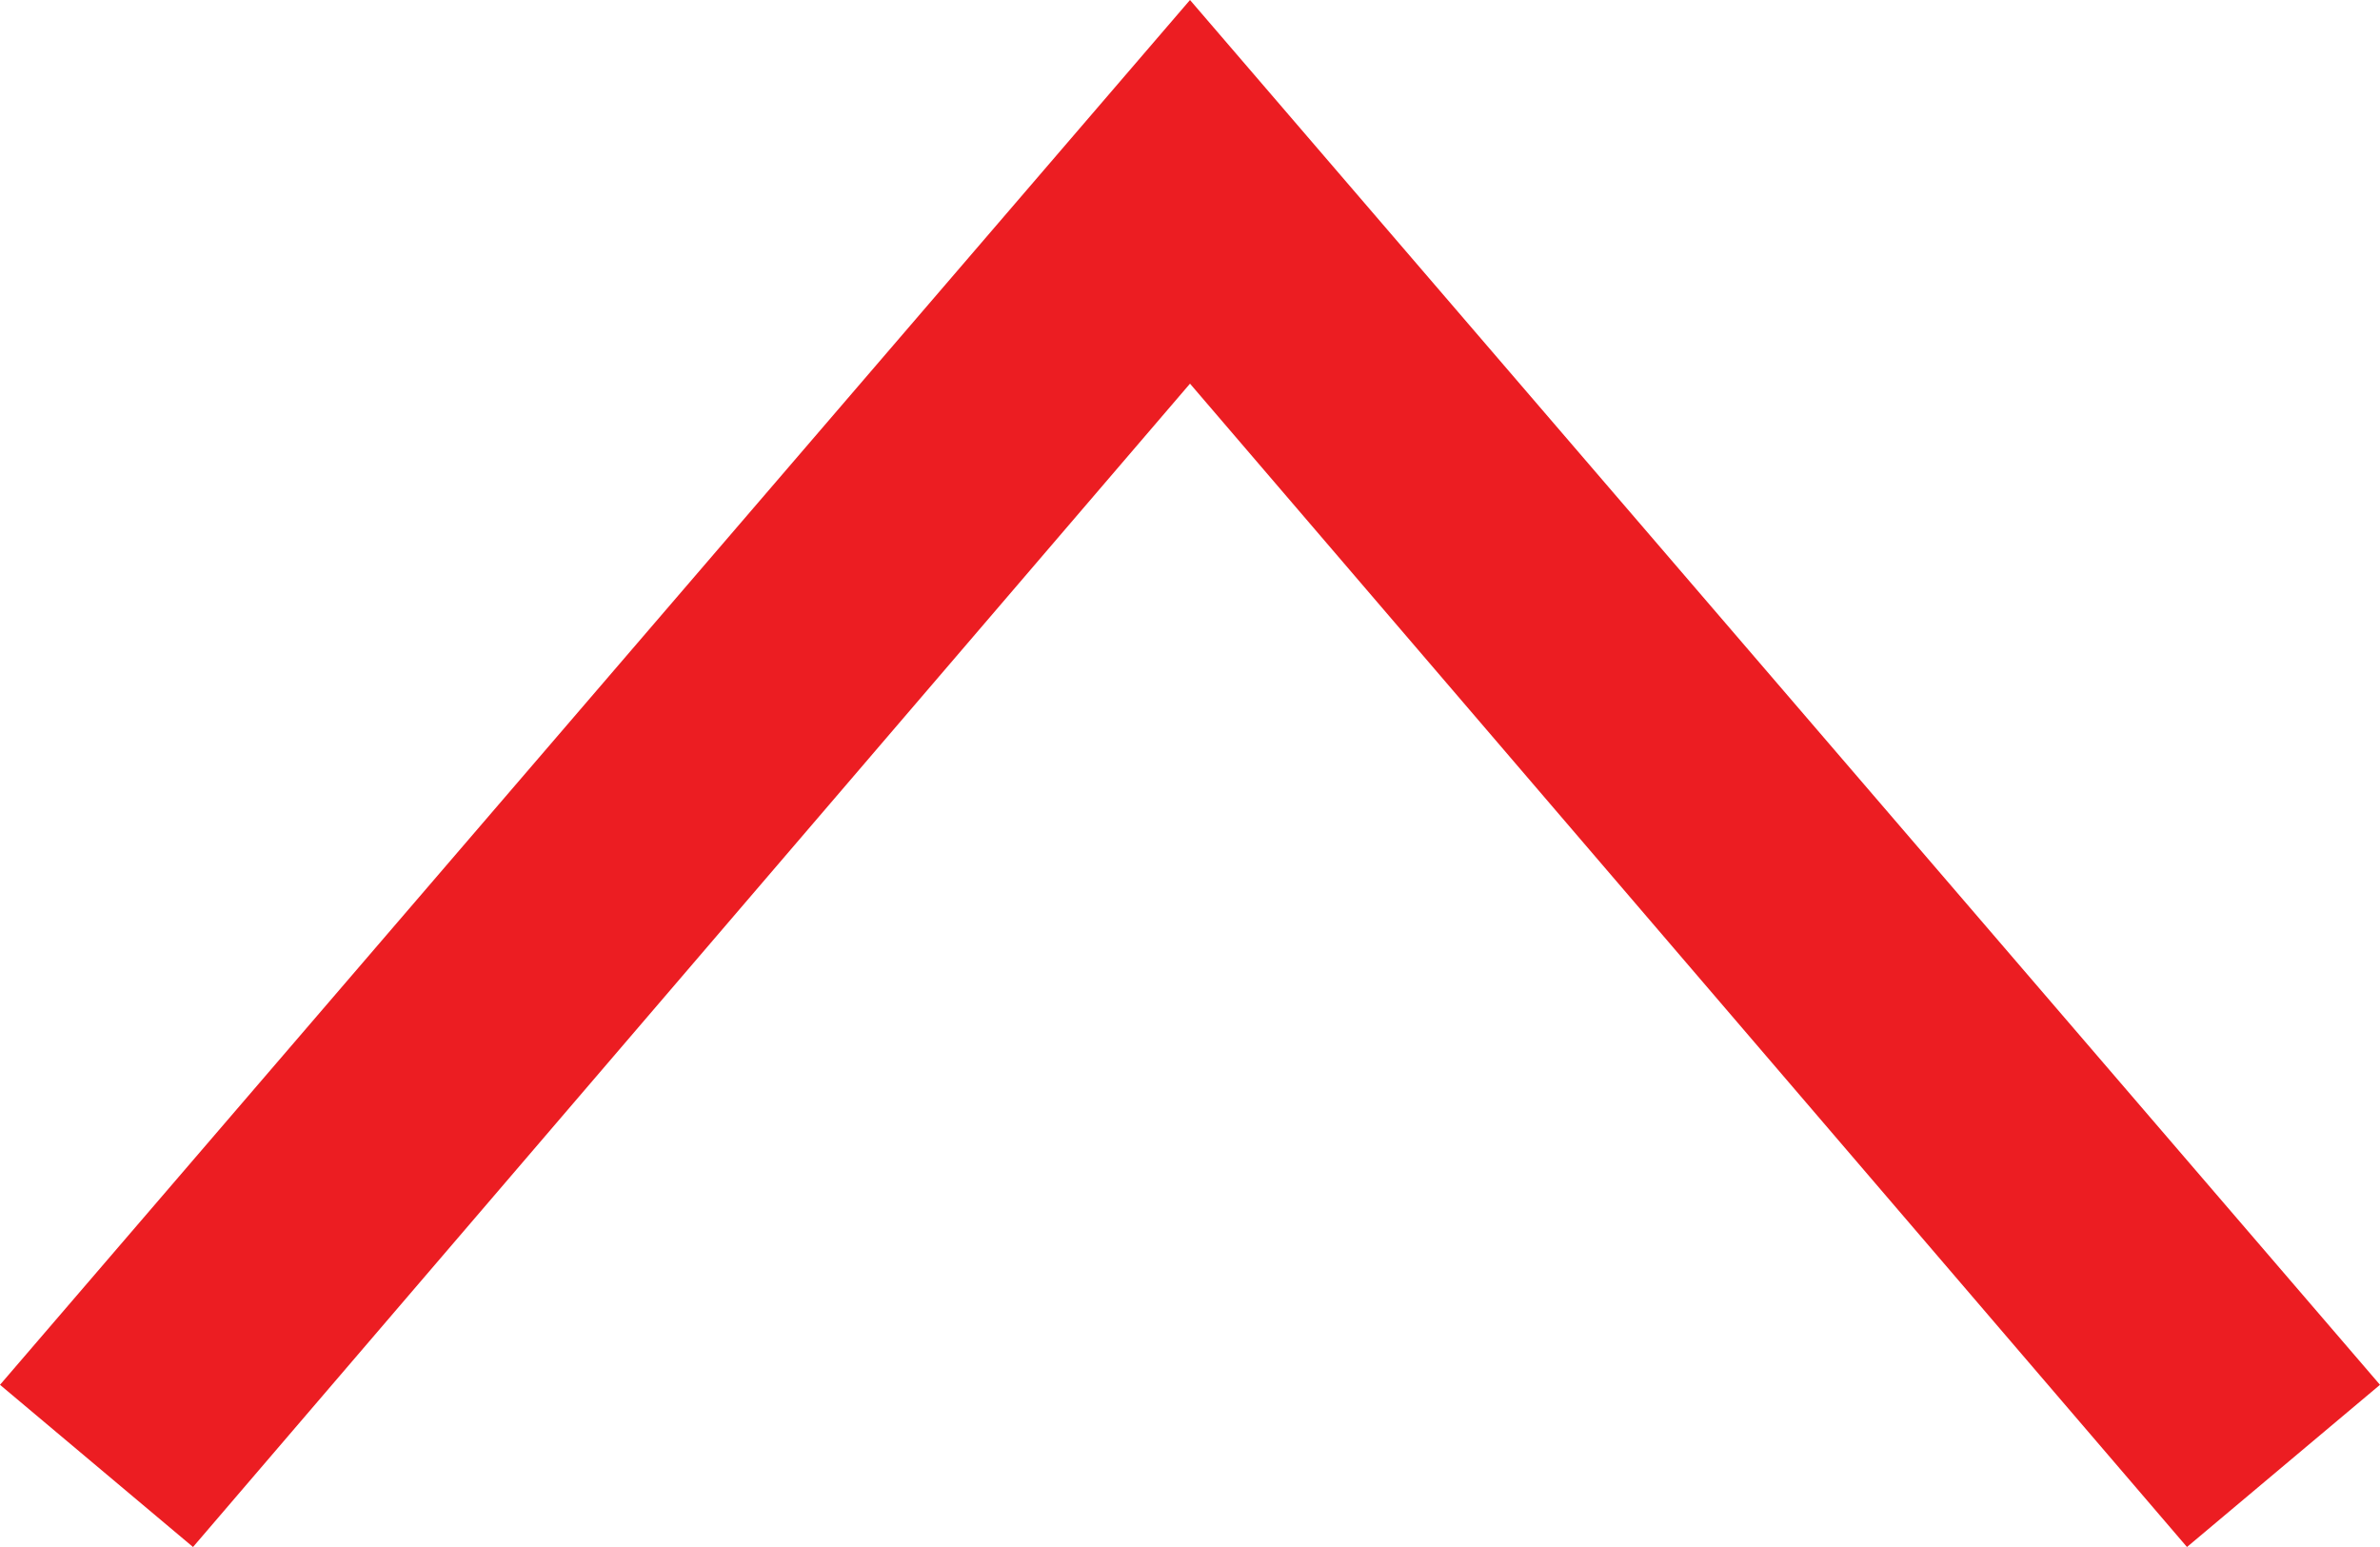 <svg width="20" height="13" viewBox="0 0 20 13" fill="none" xmlns="http://www.w3.org/2000/svg">
<path fill-rule="evenodd" clip-rule="evenodd" d="M10 3.224L1.622 13L0 11.637L10 0L20 11.637L18.378 13L10 3.224Z" fill="#EC1D22"/>
</svg>
